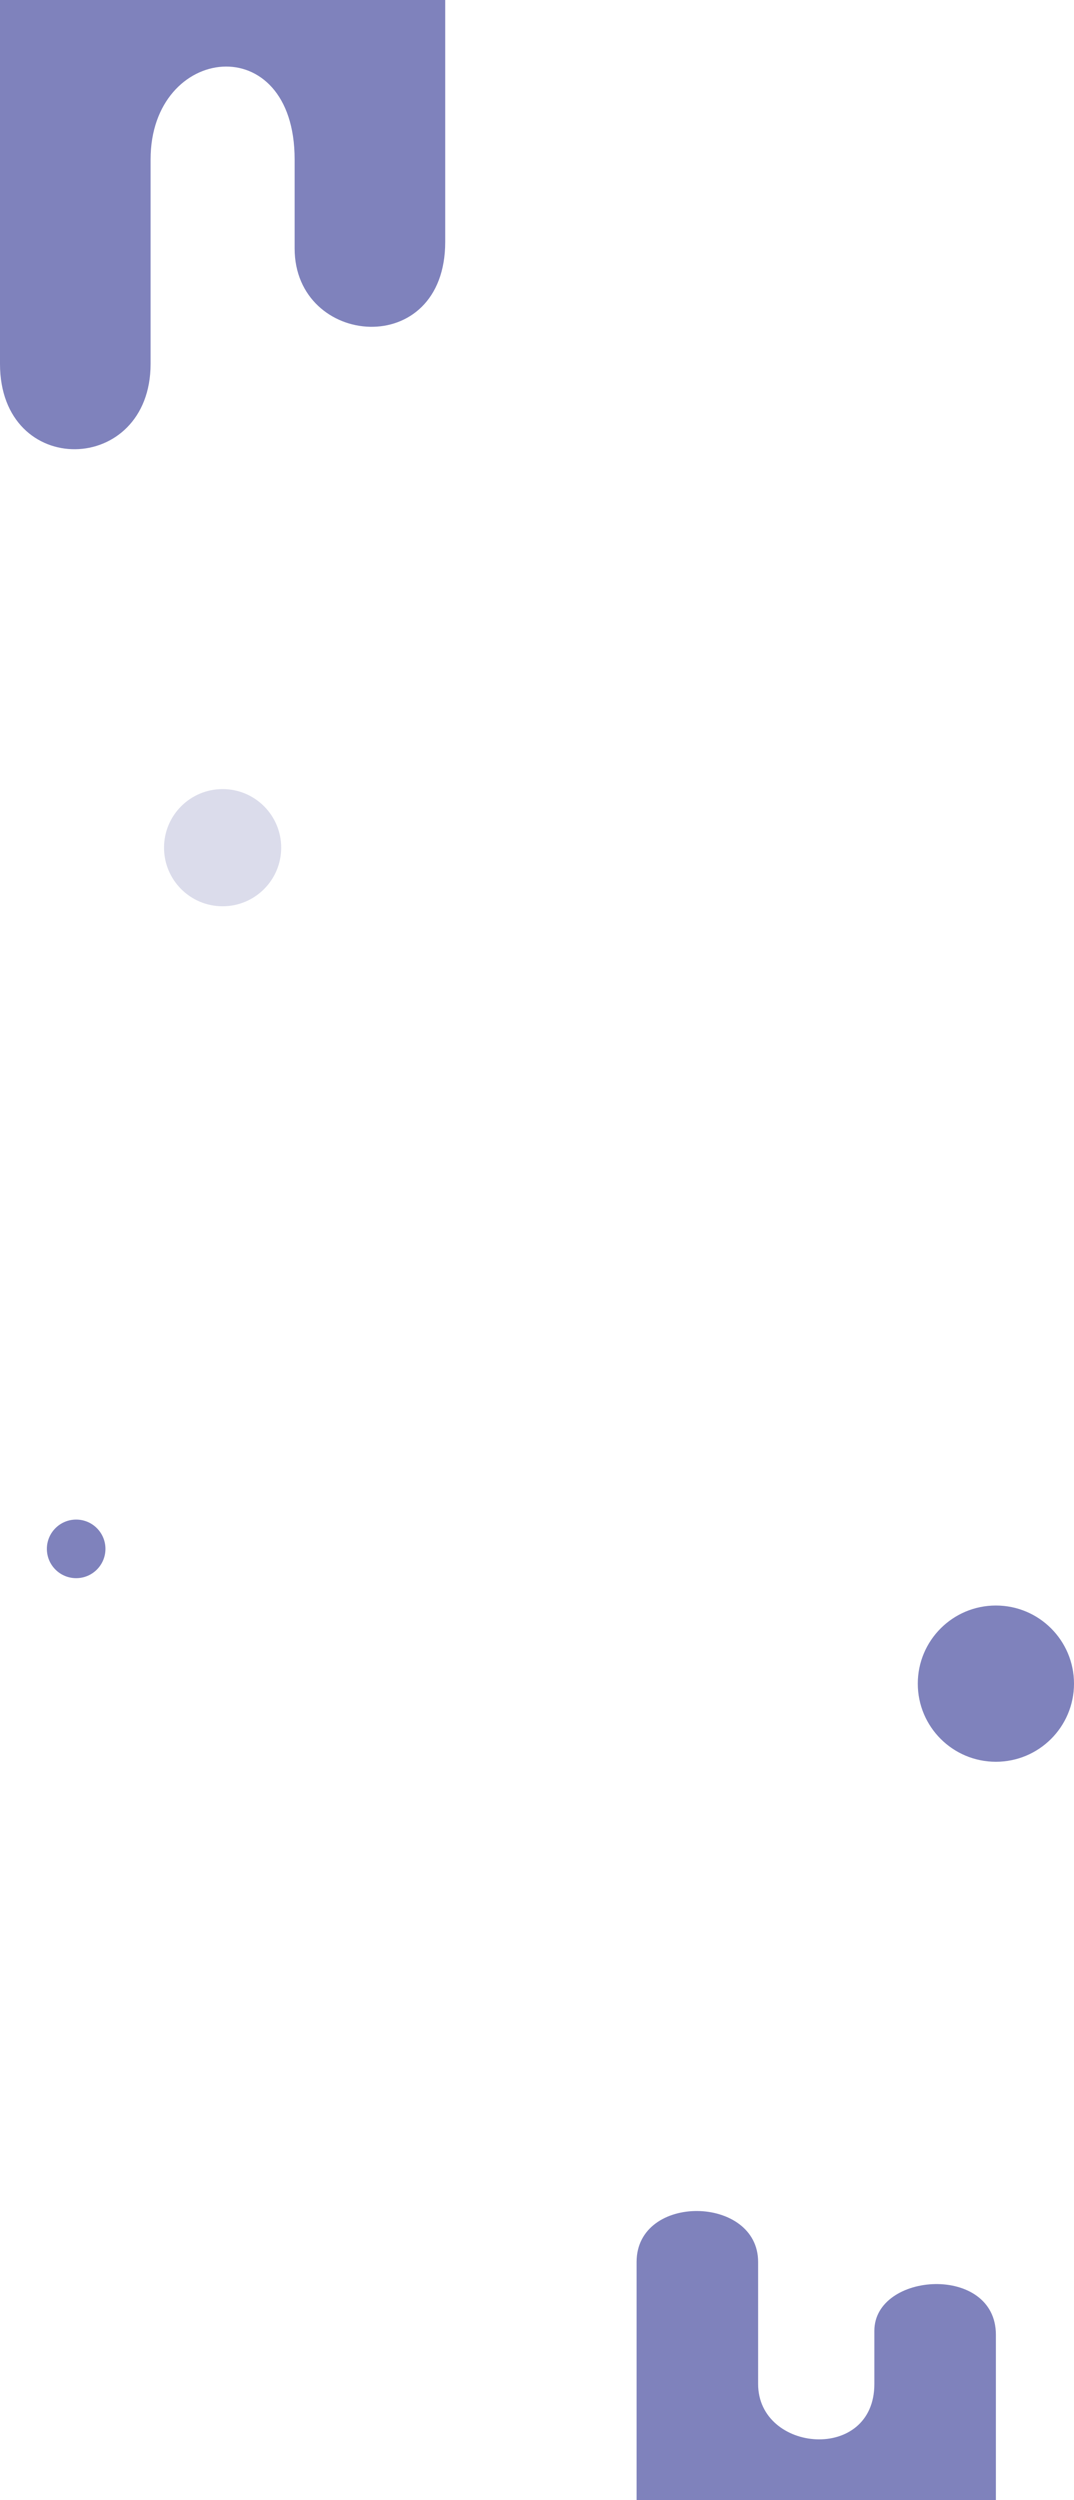 <svg width="275" height="640" viewBox="0 0 275 640" fill="none" xmlns="http://www.w3.org/2000/svg">
<path d="M163 594.152L163 640L255 640L255 597.679C255 579.541 223.882 581.556 223.882 596.671L223.882 610.274C223.882 630.427 194.118 627.908 194.118 610.274L194.118 579.037C194.118 561.907 163 561.403 163 579.037L163 594.152Z" fill="#7F82BC"/>
<circle cx="57" cy="217" r="15" fill="#B4B5D4" fill-opacity="0.48"/>
<circle cx="255" cy="431" r="20" fill="#7F82BC"/>
<circle cx="19.5" cy="396.5" r="7.5" fill="#7F82BC"/>
<path fill-rule="evenodd" clip-rule="evenodd" d="M0 0V67.826V93.154C0 122.703 38.559 121.858 38.559 93.154V40.811C38.559 11.262 75.441 7.041 75.441 40.811V63.605C75.441 88.933 114 92.31 114 61.917V0H0Z" fill="#7F82BC"/>
</svg>
